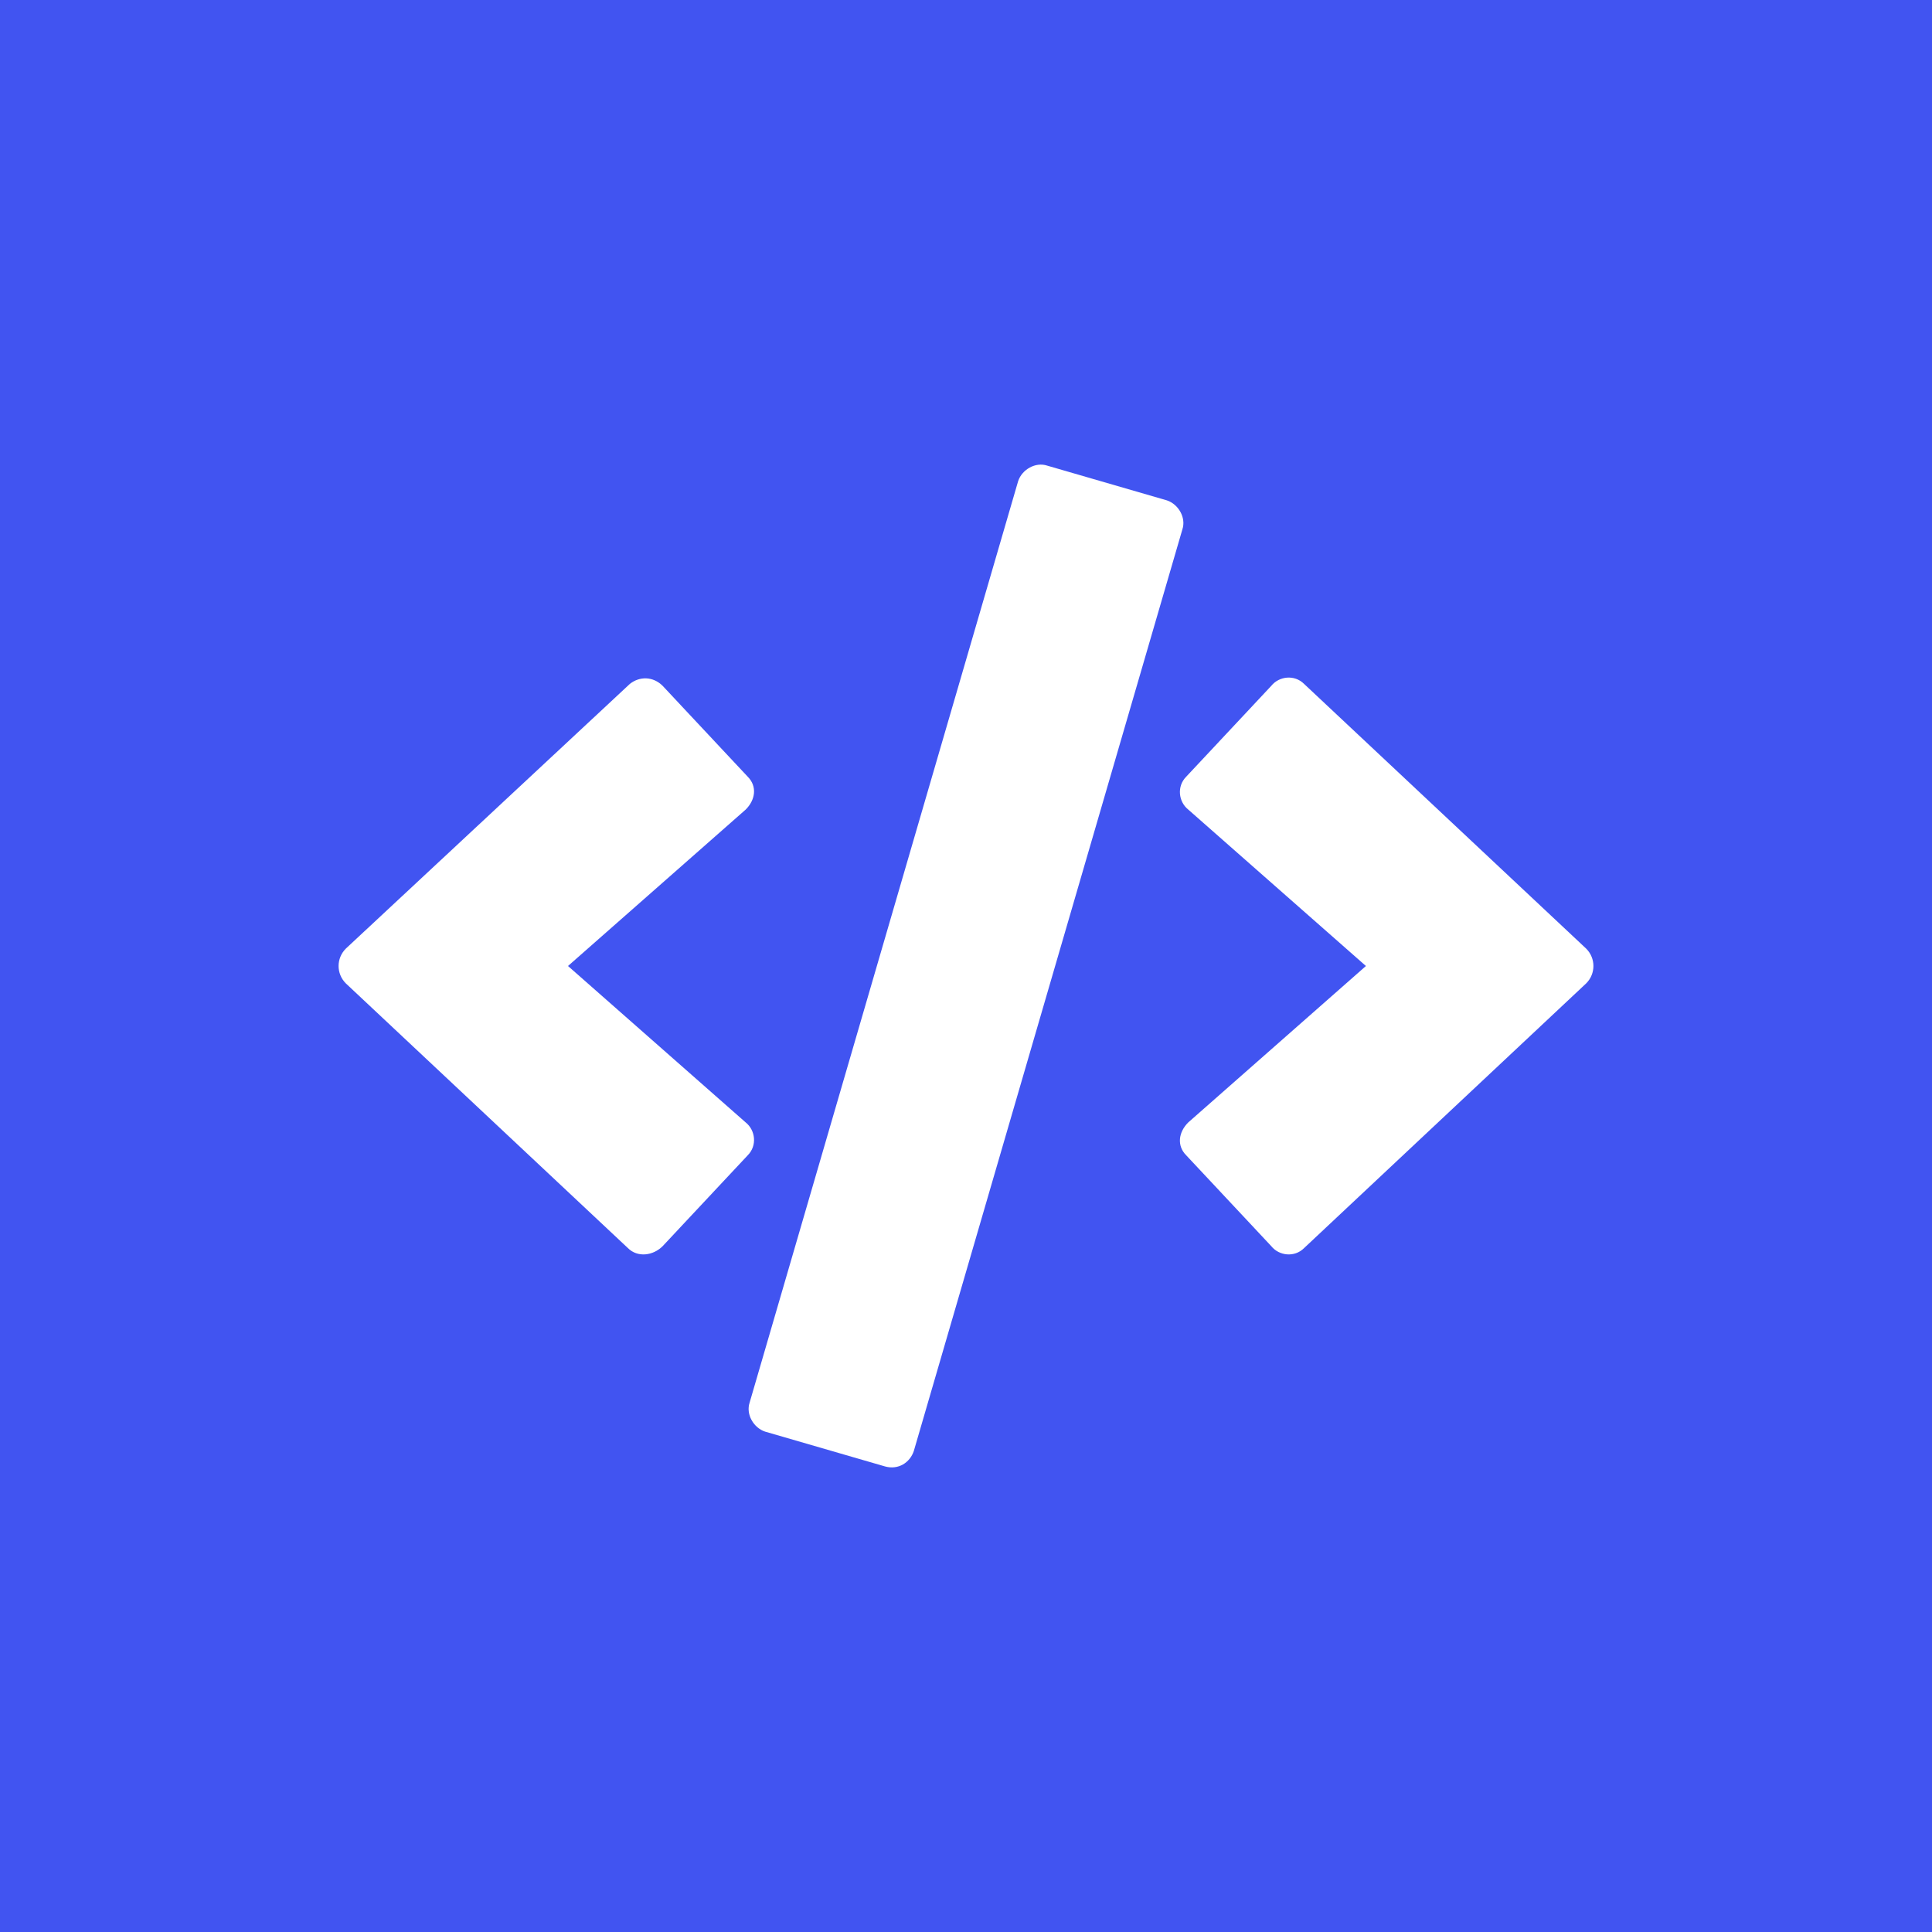 <?xml version="1.0" encoding="utf-8"?>
<!-- Generator: Adobe Illustrator 24.0.0, SVG Export Plug-In . SVG Version: 6.00 Build 0)  -->
<svg version="1.1" id="Layer_1" focusable="false" xmlns="http://www.w3.org/2000/svg" xmlns:xlink="http://www.w3.org/1999/xlink"
	 x="0px" y="0px" viewBox="0 0 100 100" style="enable-background:new 0 0 100 100;" xml:space="preserve">
<style type="text/css">
	.st0{fill:#4154F1;}
	.st1{fill:#FFFFFF;}
</style>
<rect class="st0" width="100" height="100"/>
<path class="st1" d="M45.8,75.9l-6.2-1.8c-0.6-0.2-1-0.9-0.8-1.5l13.9-47.7c0.2-0.6,0.9-1,1.5-0.8l6.2,1.8c0.6,0.2,1,0.9,0.8,1.5
	L47.3,75.1C47.1,75.7,46.5,76.1,45.8,75.9z M34.3,64.5l4.4-4.7c0.5-0.5,0.4-1.3-0.1-1.7L29.4,50l9.2-8.1c0.5-0.5,0.6-1.2,0.1-1.7
	l-4.4-4.7c-0.5-0.5-1.2-0.5-1.7-0.1L17.9,49.1c-0.5,0.5-0.5,1.3,0,1.8l14.6,13.7C33,65.1,33.8,65,34.3,64.5L34.3,64.5z M67.5,64.6
	l14.6-13.7c0.5-0.5,0.5-1.3,0-1.8L67.5,35.4c-0.5-0.5-1.3-0.4-1.7,0.1l-4.4,4.7c-0.5,0.5-0.4,1.3,0.1,1.7l9.2,8.1l-9.2,8.1
	c-0.5,0.5-0.6,1.2-0.1,1.7l4.4,4.7C66.2,65,67,65.1,67.5,64.6L67.5,64.6z"/>
</svg>
